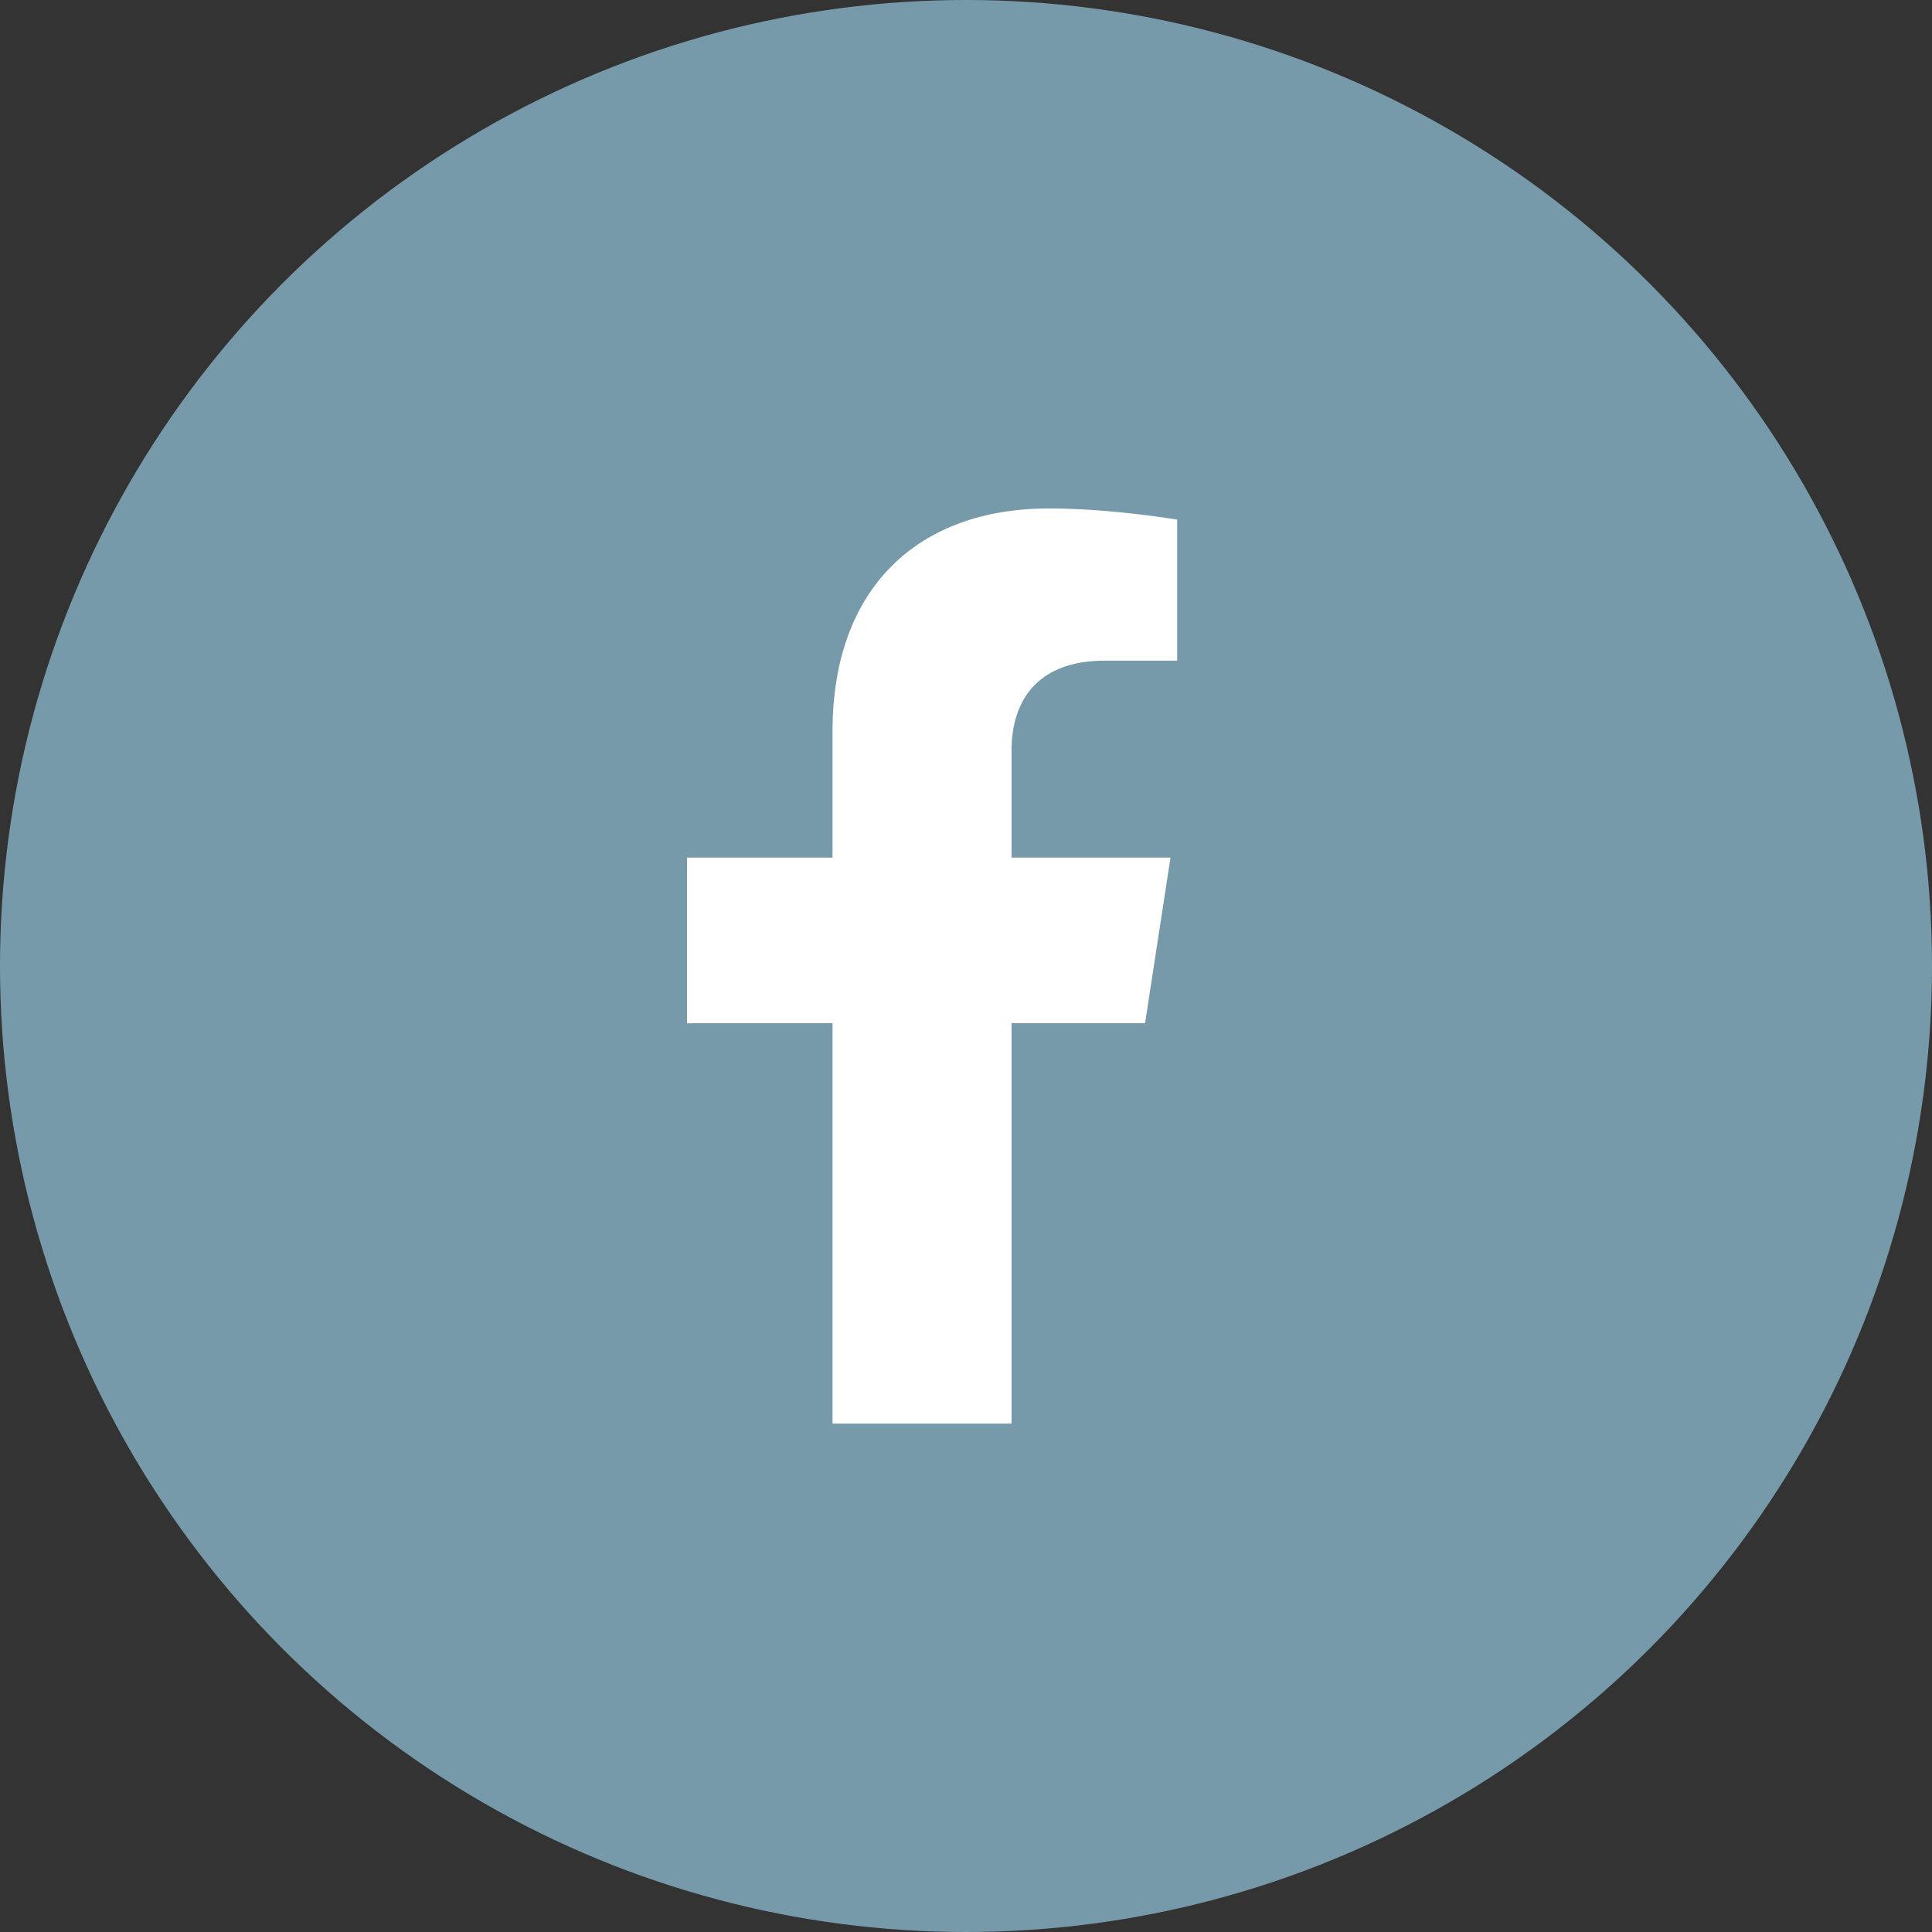 <svg width="57" height="57" viewBox="0 0 57 57" fill="none" xmlns="http://www.w3.org/2000/svg">
<rect x="0" y="0" width="57" height="57" fill="#333333" stroke="none"/>
<circle cx="28.5" cy="28.5" r="28.5" fill="#779AAB"/>
<g clip-path="url(#clip0_326_4558)">
<path d="M33.783 30.188L34.533 25.302H29.844V22.131C29.844 20.794 30.499 19.491 32.599 19.491H34.73V15.331C34.73 15.331 32.796 15.001 30.947 15.001C27.086 15.001 24.562 17.341 24.562 21.578V25.302H20.27V30.189H24.562V42.001H29.844V30.189L33.783 30.188Z" fill="white"/>
</g>
<defs>
<clipPath id="clip0_326_4558">
<rect width="27" height="27" fill="white" transform="translate(14 15)"/>
</clipPath>
</defs>
</svg>
